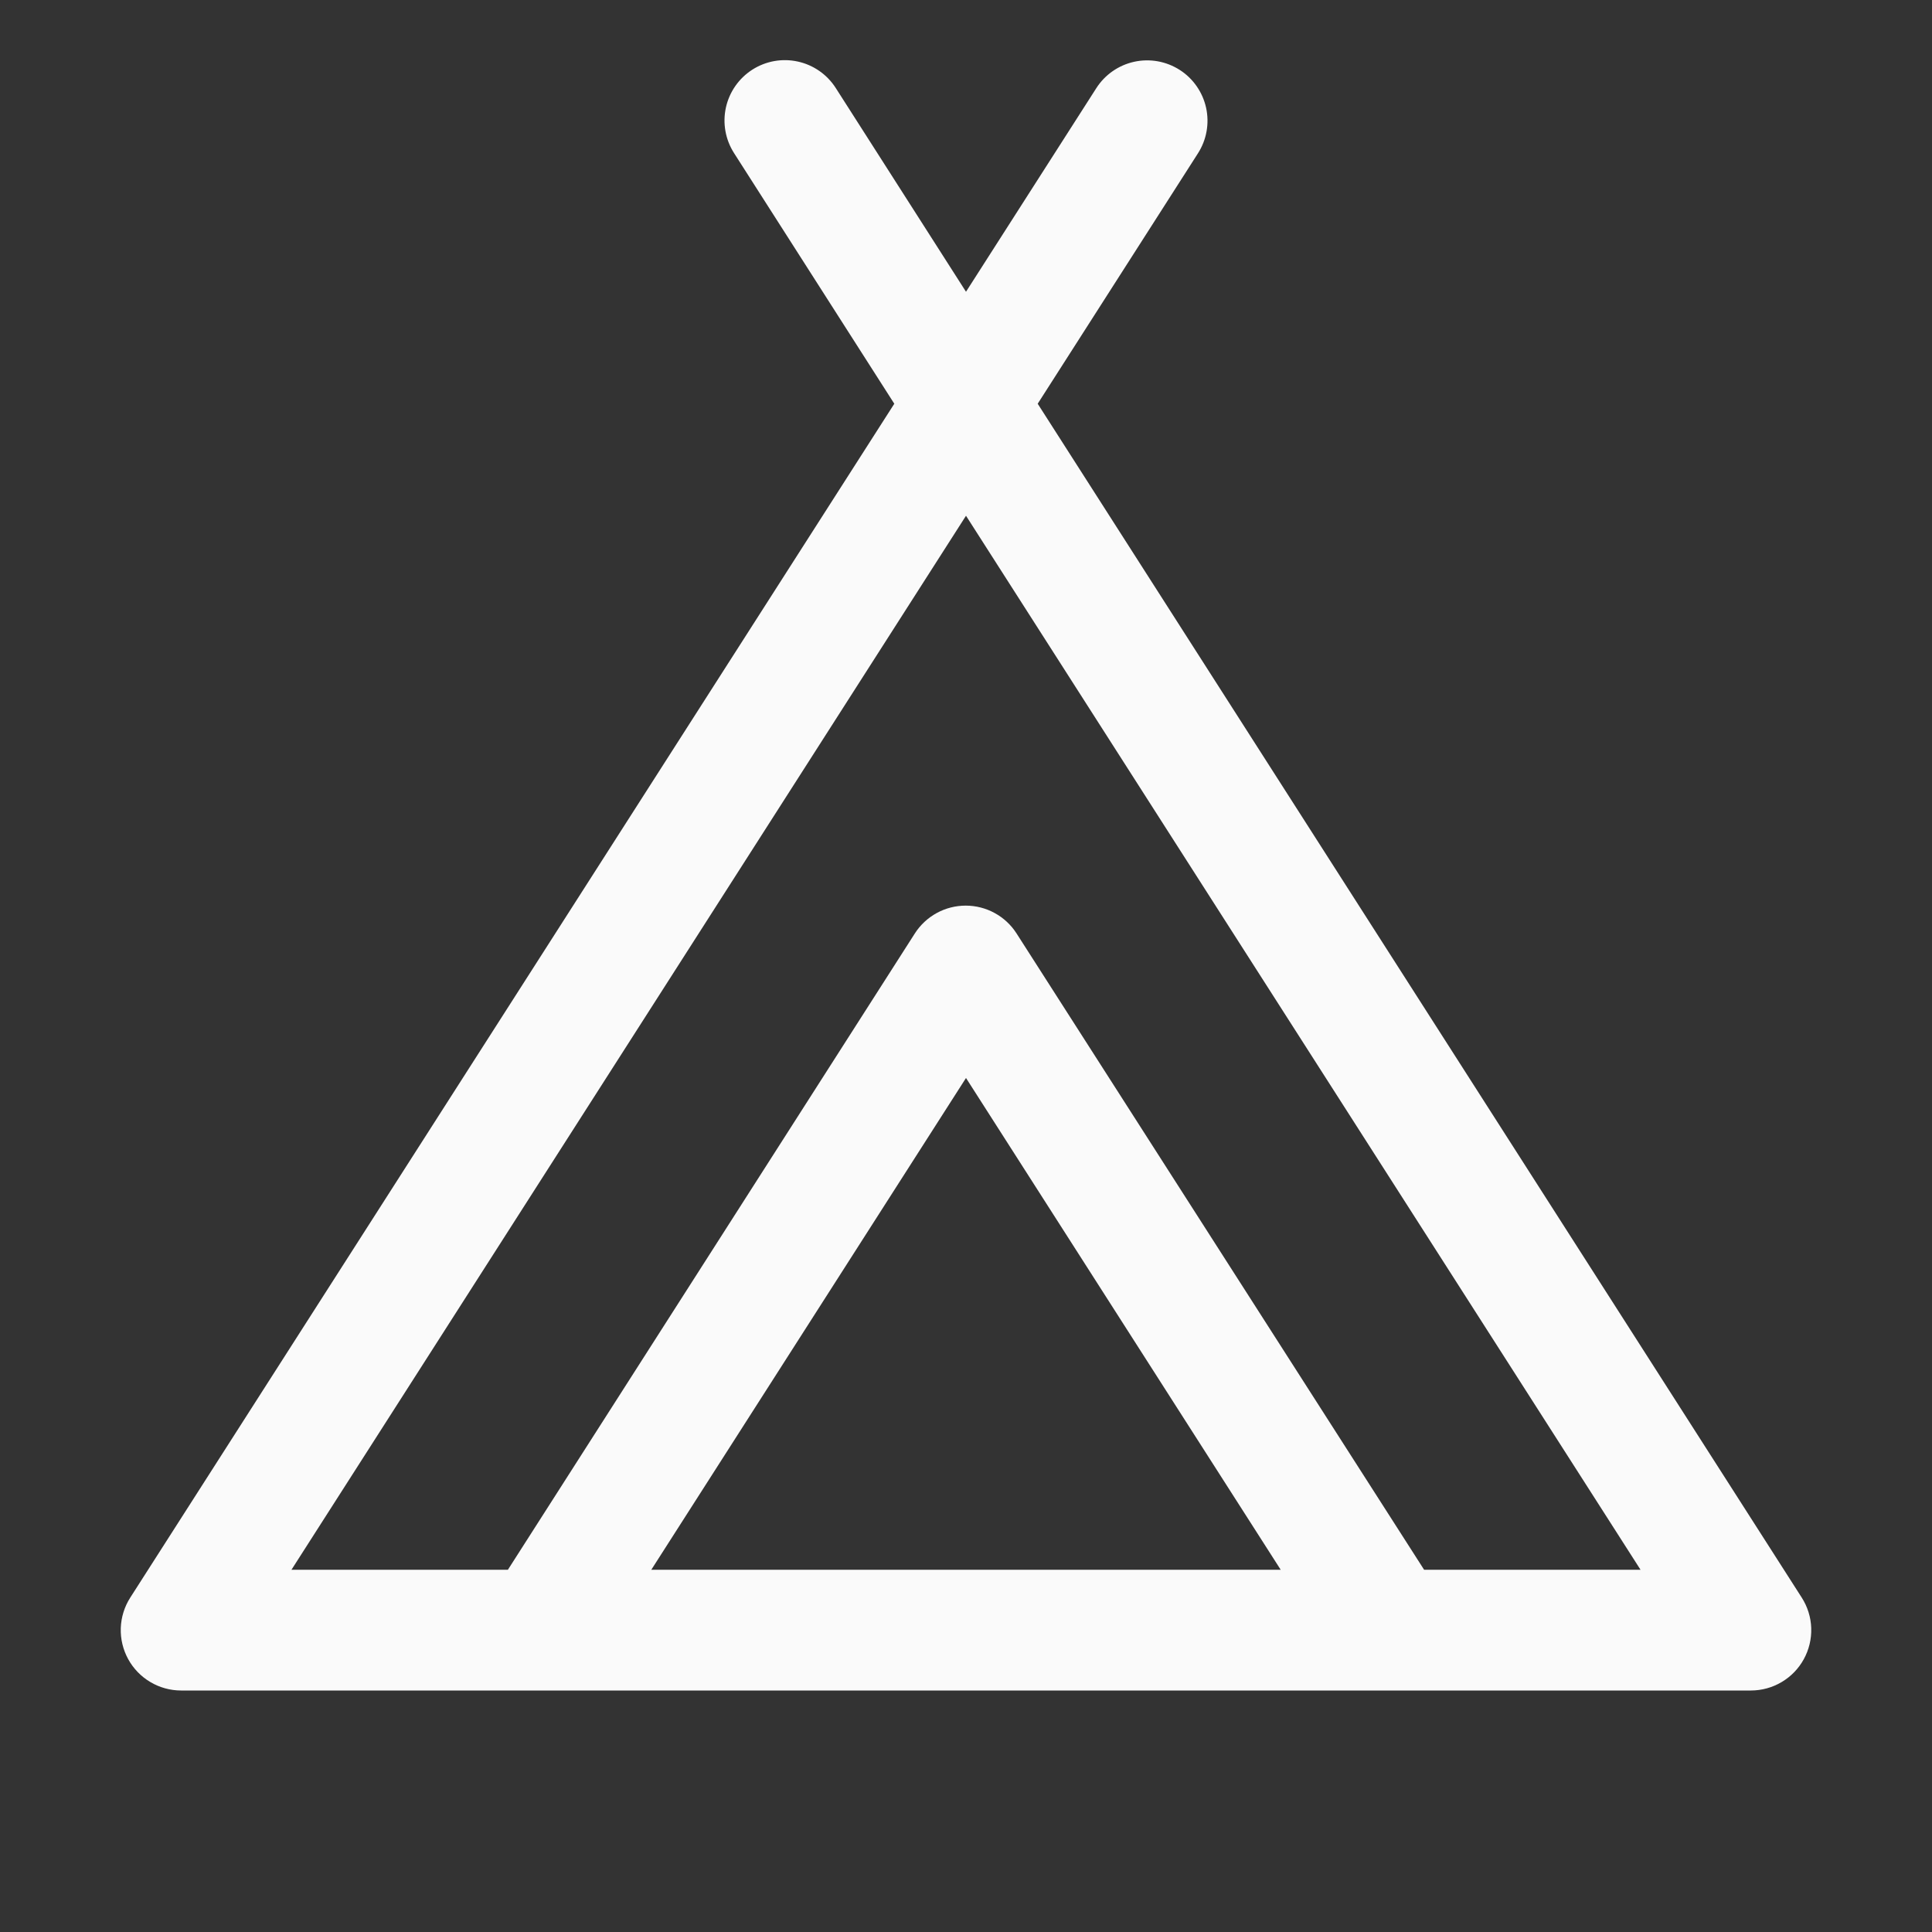 <svg width="80" height="80" viewBox="0 0 80 80" fill="none" xmlns="http://www.w3.org/2000/svg">
<rect x="0" y="0" width="80" height="80" fill="#333333" stroke="none"/>
<g id="Icon/Maps/Tipi">
<path id="Vector" d="M74.606 66.153L42.969 16.718L49.606 6.347C49.783 6.07 49.904 5.761 49.961 5.438C50.019 5.115 50.012 4.783 49.942 4.463C49.871 4.142 49.738 3.838 49.55 3.569C49.363 3.3 49.124 3.07 48.847 2.893C48.57 2.717 48.262 2.596 47.938 2.538C47.615 2.481 47.284 2.487 46.963 2.558C46.642 2.628 46.339 2.761 46.07 2.949C45.8 3.137 45.571 3.376 45.394 3.653L40 12.081L34.606 3.643C34.249 3.085 33.685 2.691 33.037 2.549C32.389 2.406 31.712 2.527 31.153 2.884C30.595 3.241 30.201 3.806 30.058 4.453C29.916 5.101 30.037 5.779 30.394 6.337L37.031 16.718L5.394 66.153C5.152 66.531 5.017 66.966 5.001 67.415C4.986 67.863 5.092 68.307 5.307 68.7C5.523 69.094 5.84 69.422 6.226 69.65C6.611 69.879 7.052 70 7.5 70H72.5C72.948 70 73.389 69.879 73.775 69.65C74.16 69.422 74.478 69.094 74.693 68.7C74.908 68.307 75.014 67.863 74.999 67.415C74.984 66.966 74.848 66.531 74.606 66.153ZM26.969 65L40 44.637L53.031 65H26.969ZM58.969 65L42.094 38.653C41.868 38.299 41.556 38.008 41.188 37.807C40.82 37.605 40.407 37.5 39.988 37.5C39.568 37.5 39.155 37.605 38.787 37.807C38.419 38.008 38.107 38.299 37.881 38.653L21.031 65H12.069L40 21.356L67.931 65H58.969Z" fill="#FAFAFA"/>
</g>
</svg>
